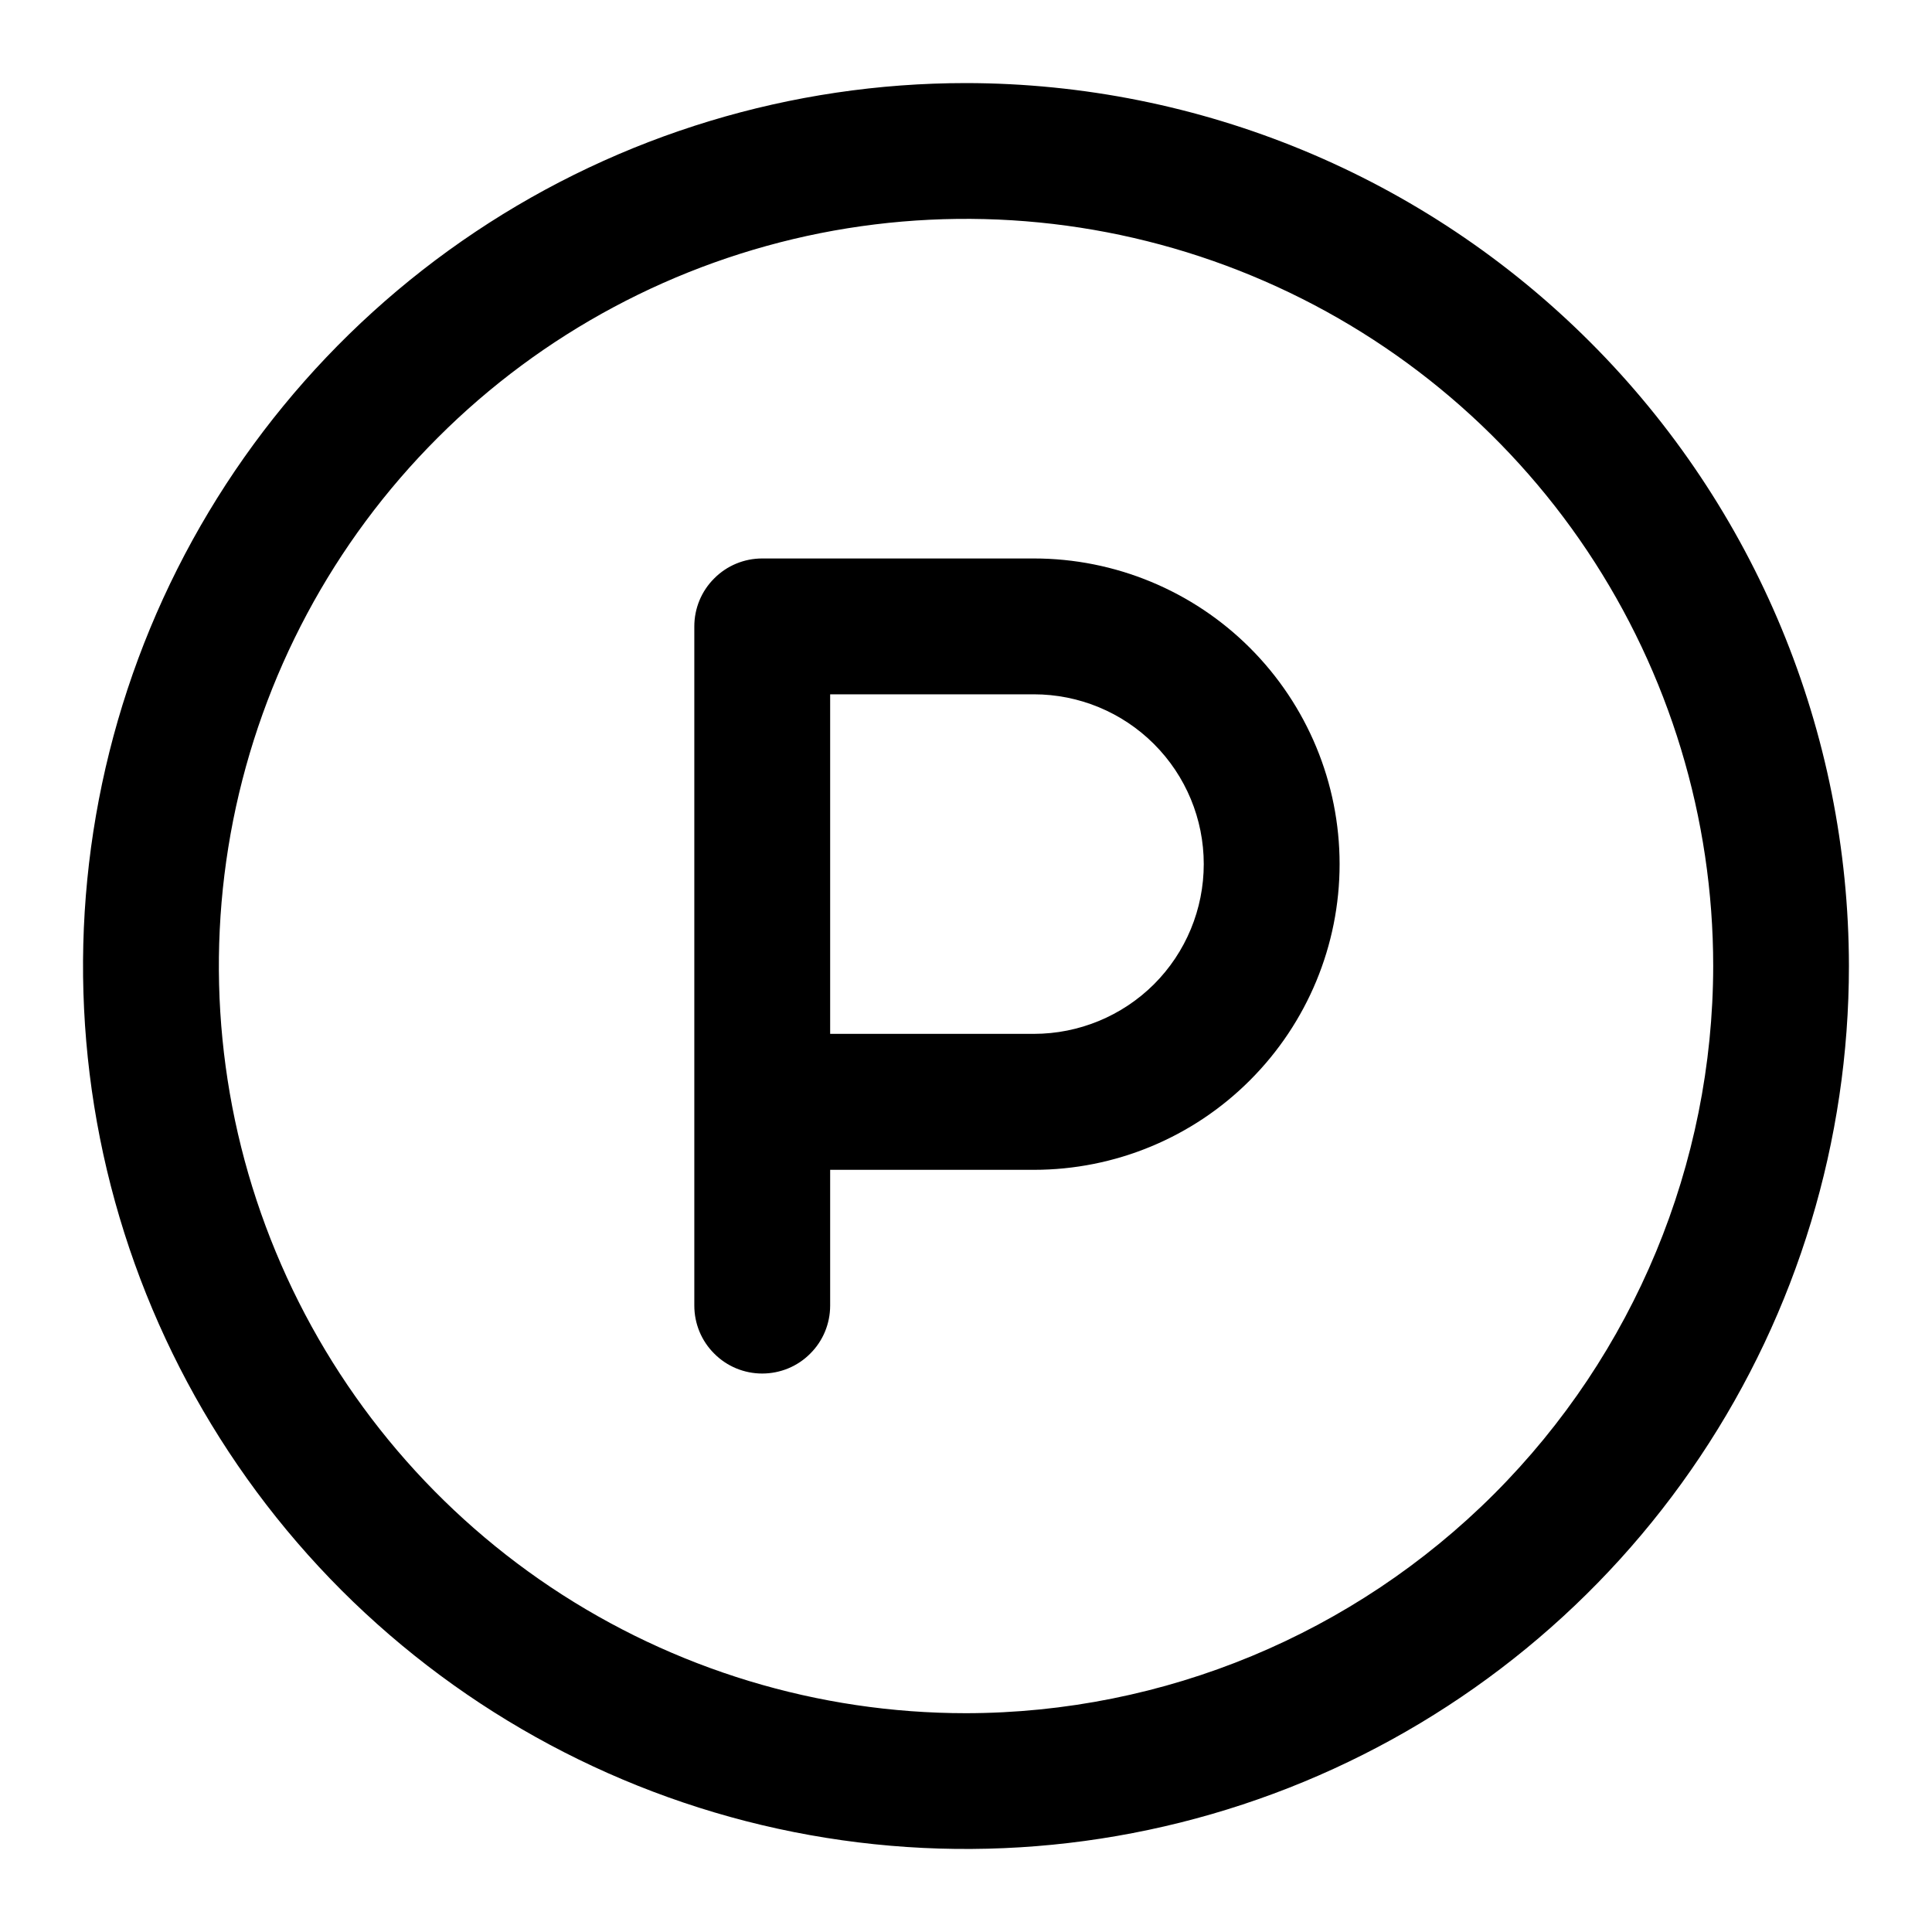 <svg width="16" height="16" viewBox="0 0 16 16" fill="none" xmlns="http://www.w3.org/2000/svg">
<path d="M8 0.688C6.554 0.688 5.14 1.116 3.937 1.92C2.735 2.723 1.798 3.865 1.244 5.202C0.691 6.538 0.546 8.008 0.828 9.427C1.11 10.845 1.807 12.148 2.829 13.171C3.852 14.193 5.155 14.89 6.573 15.172C7.992 15.454 9.462 15.309 10.798 14.756C12.135 14.202 13.277 13.265 14.08 12.063C14.884 10.86 15.312 9.446 15.312 8C15.31 6.061 14.539 4.202 13.168 2.832C11.797 1.461 9.939 0.69 8 0.688ZM8 14.188C6.776 14.188 5.58 13.825 4.562 13.145C3.545 12.465 2.752 11.498 2.284 10.368C1.815 9.237 1.693 7.993 1.931 6.793C2.17 5.593 2.759 4.49 3.625 3.625C4.49 2.759 5.593 2.17 6.793 1.931C7.993 1.693 9.237 1.815 10.368 2.284C11.498 2.752 12.465 3.545 13.145 4.562C13.825 5.58 14.188 6.776 14.188 8C14.186 9.64 13.533 11.213 12.373 12.373C11.213 13.533 9.64 14.186 8 14.188ZM8.562 4.625H6.312C6.163 4.625 6.02 4.684 5.915 4.79C5.809 4.895 5.75 5.038 5.75 5.188V10.812C5.75 10.962 5.809 11.105 5.915 11.21C6.02 11.316 6.163 11.375 6.312 11.375C6.462 11.375 6.605 11.316 6.71 11.21C6.816 11.105 6.875 10.962 6.875 10.812V9.688H8.562C9.234 9.688 9.878 9.421 10.352 8.946C10.827 8.471 11.094 7.828 11.094 7.156C11.094 6.485 10.827 5.841 10.352 5.366C9.878 4.892 9.234 4.625 8.562 4.625ZM8.562 8.562H6.875V5.75H8.562C8.935 5.75 9.293 5.898 9.557 6.162C9.821 6.426 9.969 6.783 9.969 7.156C9.969 7.529 9.821 7.887 9.557 8.151C9.293 8.414 8.935 8.562 8.562 8.562Z" fill="black"/>
</svg>
